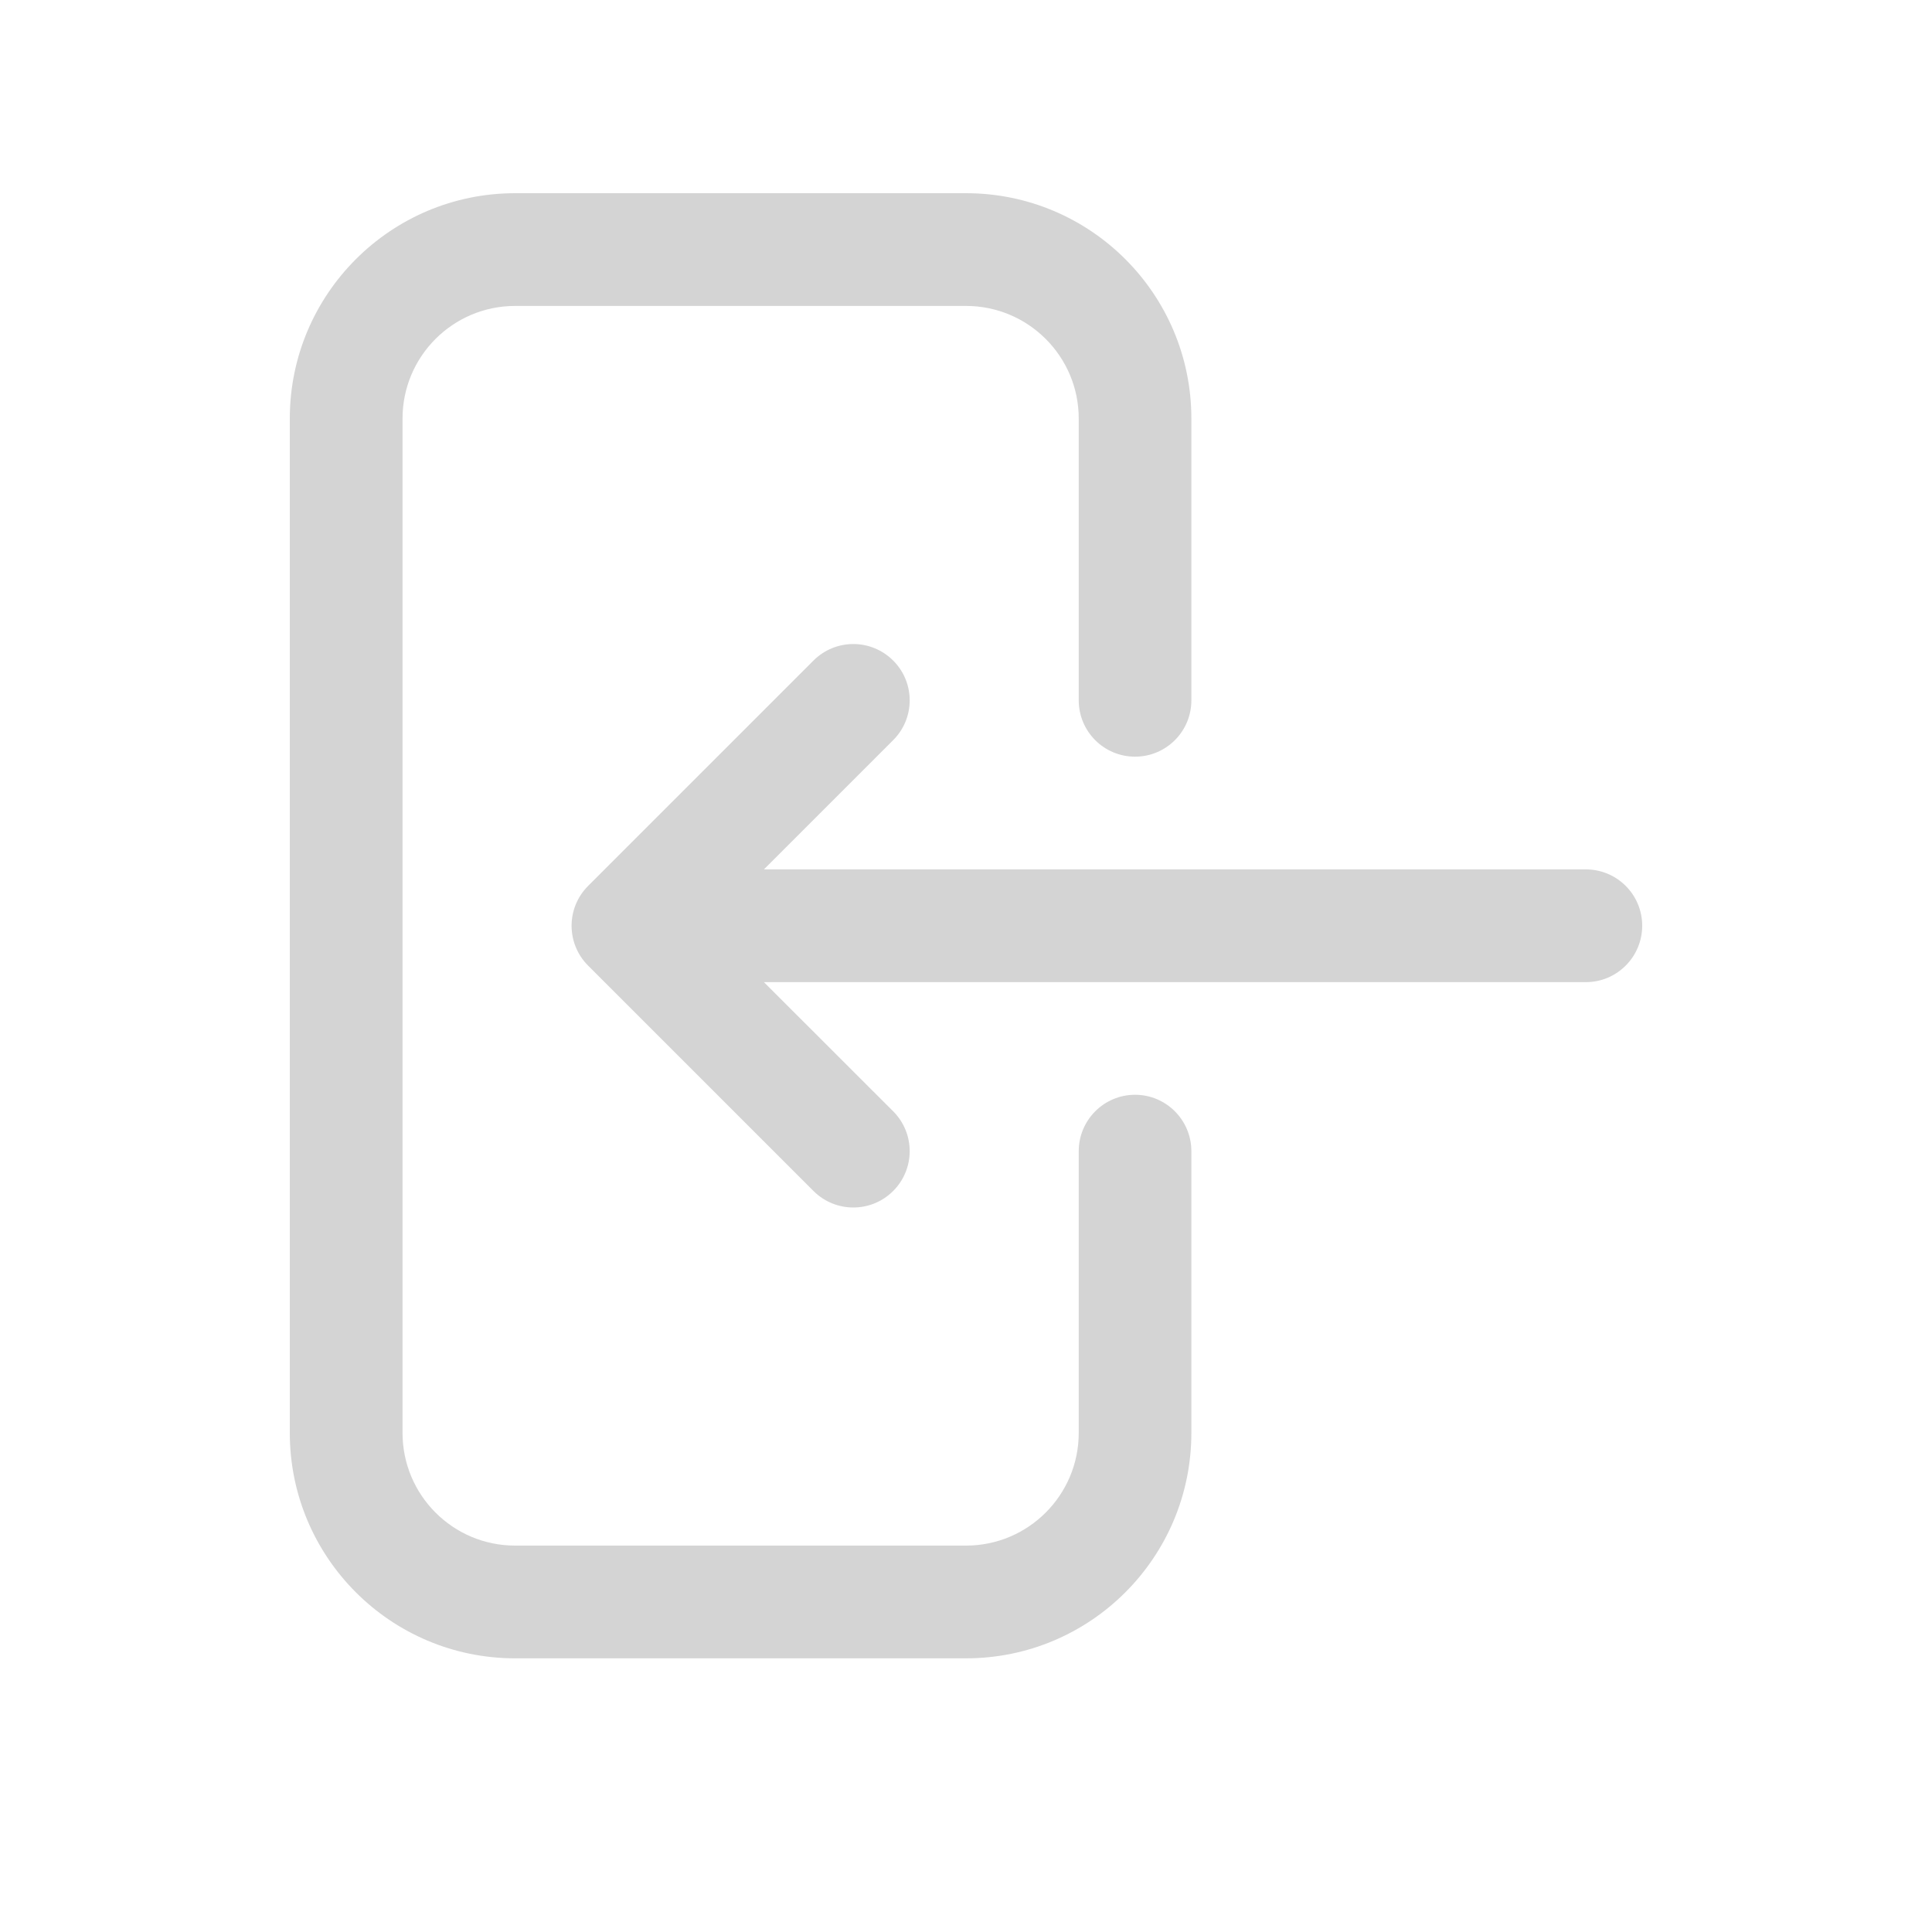 <svg width="20" height="20" viewBox="0 0 20 20" fill="none" xmlns="http://www.w3.org/2000/svg">
<path fill-rule="evenodd" clip-rule="evenodd" d="M5.333 3.167C4.689 3.167 4.167 3.689 4.167 4.333L4.167 14.833C4.167 15.478 4.689 16 5.333 16H10C10.644 16 11.167 15.478 11.167 14.833V11.917C11.167 11.595 11.428 11.333 11.75 11.333C12.072 11.333 12.333 11.595 12.333 11.917V14.833C12.333 16.122 11.289 17.167 10 17.167H5.333C4.045 17.167 3 16.122 3 14.833L3 4.333C3 3.045 4.045 2 5.333 2L10 2C11.289 2 12.333 3.045 12.333 4.333V7.25C12.333 7.572 12.072 7.833 11.75 7.833C11.428 7.833 11.167 7.572 11.167 7.25V4.333C11.167 3.689 10.644 3.167 10 3.167L5.333 3.167ZM9.246 6.838C9.474 7.065 9.474 7.435 9.246 7.662L7.908 9L16.417 9C16.739 9 17 9.261 17 9.583C17 9.905 16.739 10.167 16.417 10.167L7.908 10.167L9.246 11.504C9.474 11.732 9.474 12.101 9.246 12.329C9.018 12.557 8.649 12.557 8.421 12.329L6.088 9.996C5.86 9.768 5.86 9.399 6.088 9.171L8.421 6.838C8.649 6.61 9.018 6.61 9.246 6.838Z" fill="#D4D4D4"/>
</svg>
